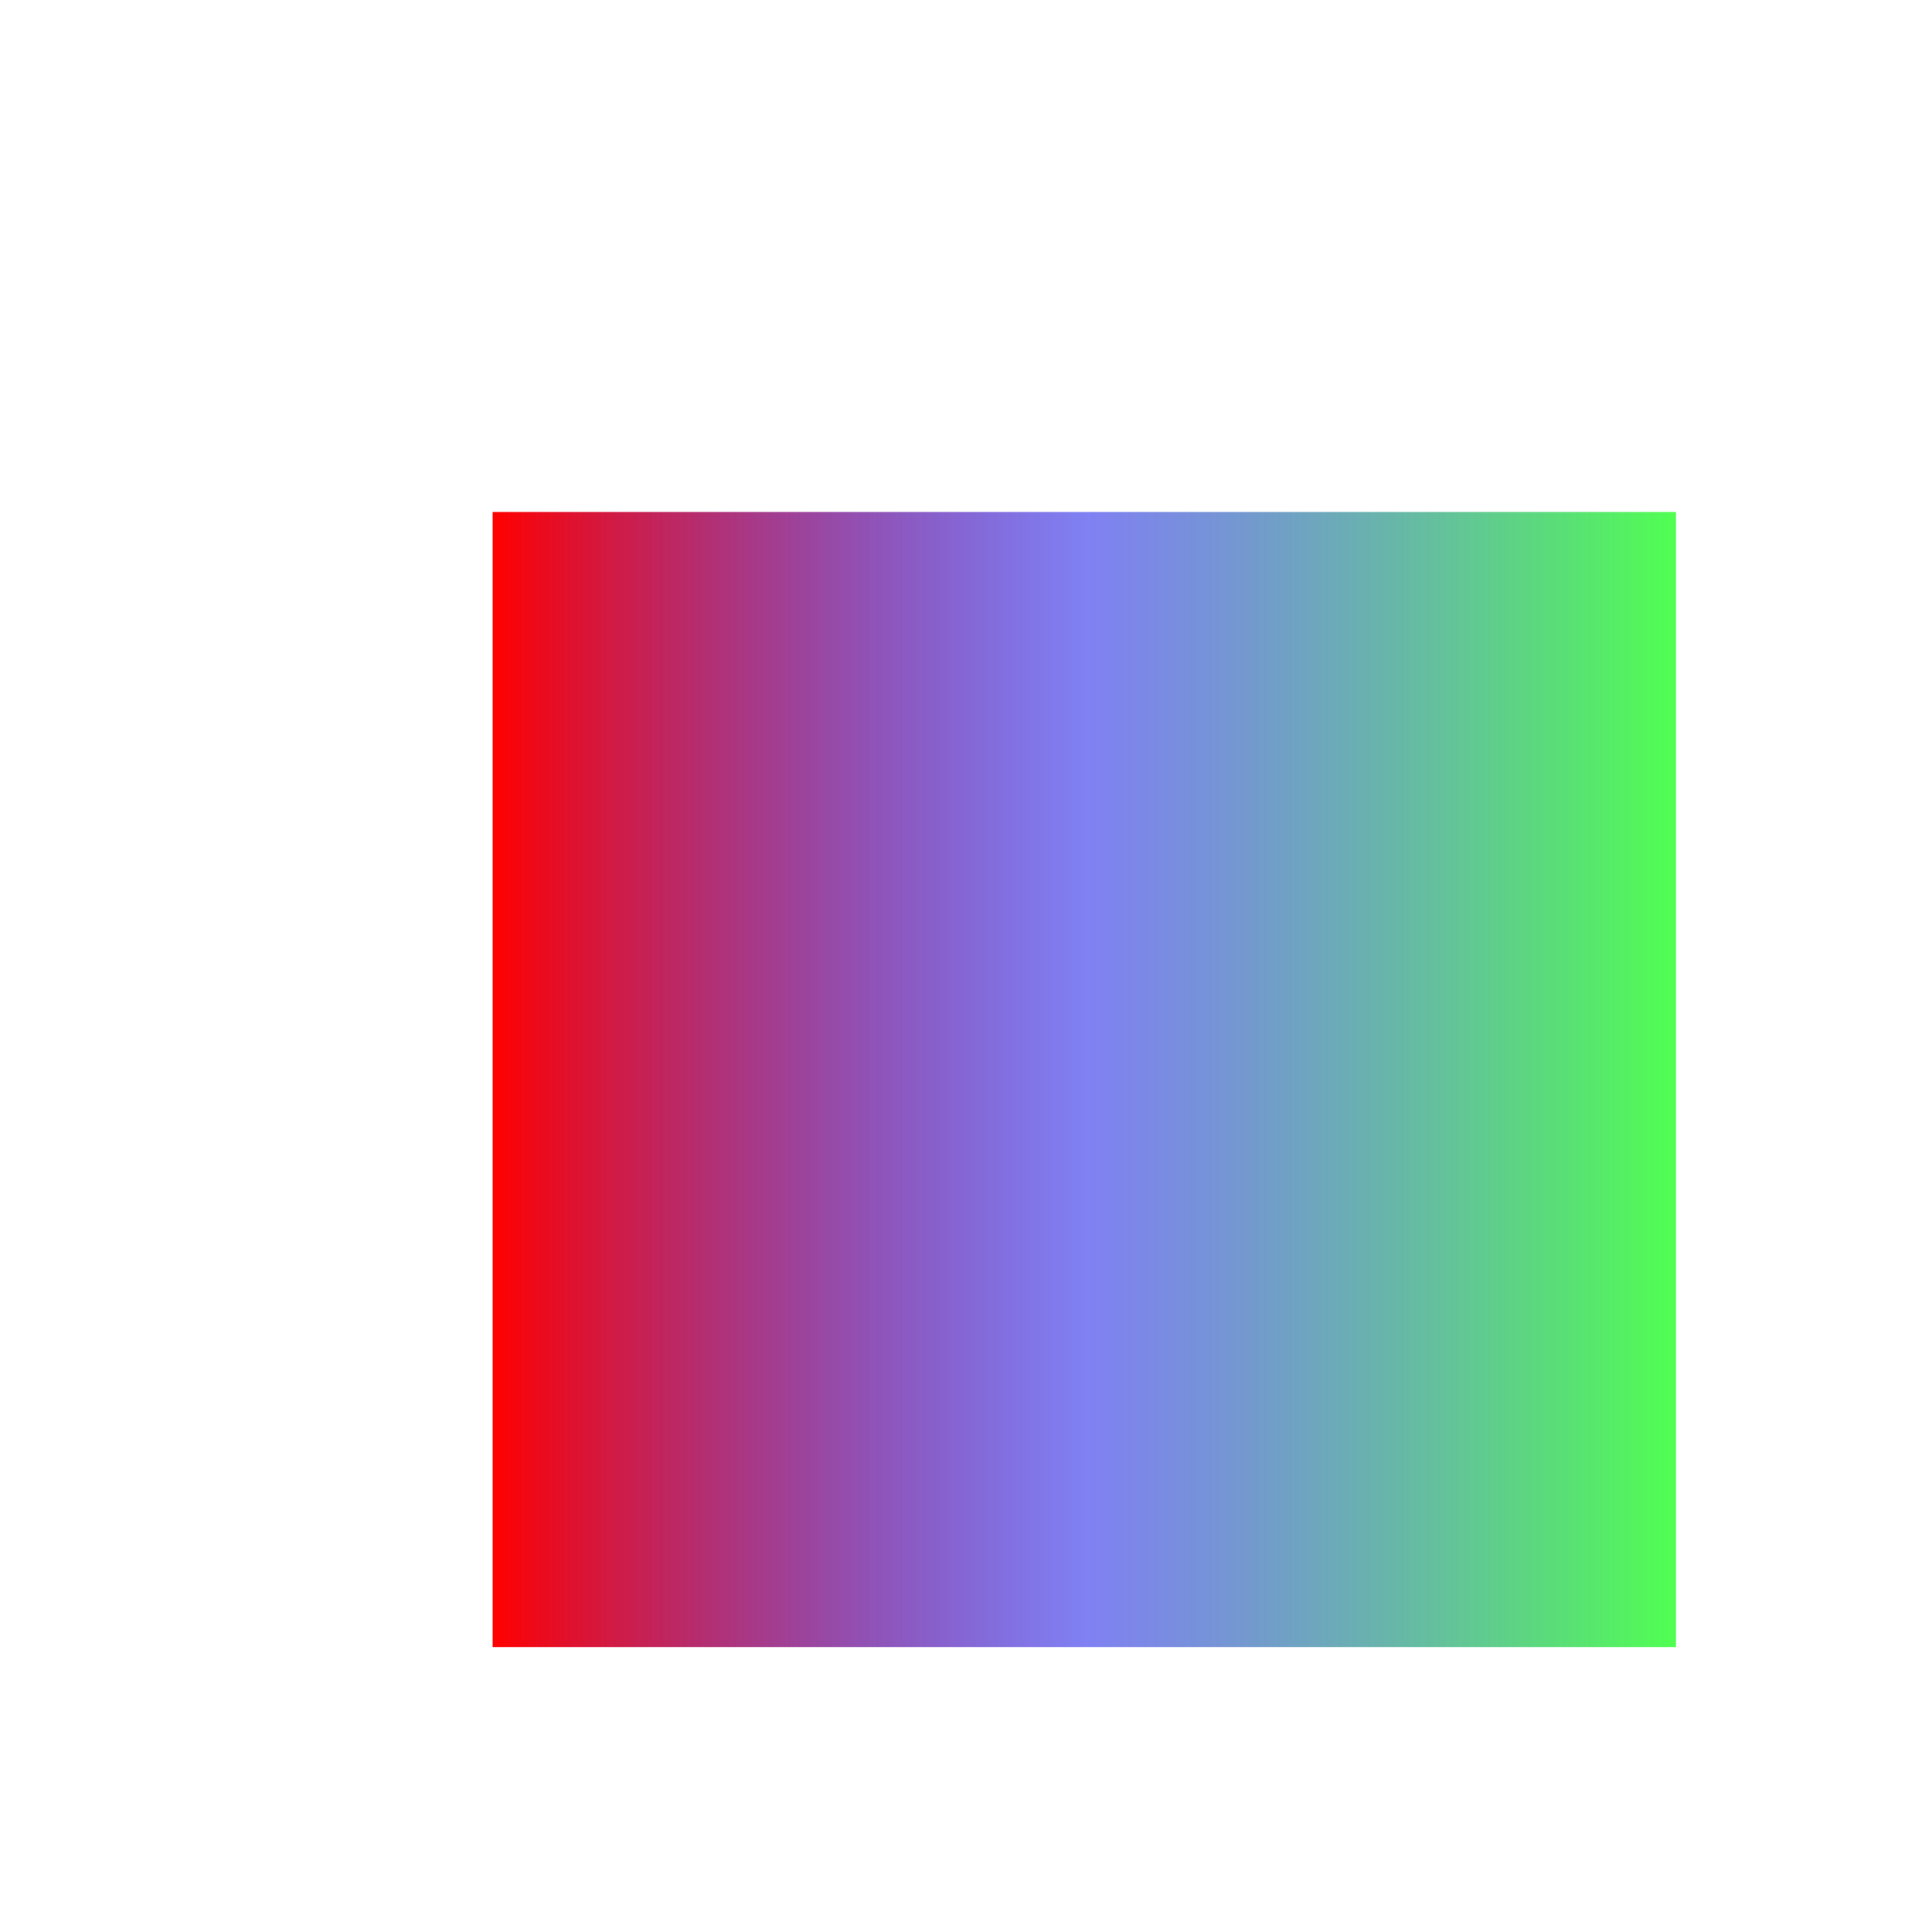 <?xml version="1.0" encoding="UTF-8" standalone="no"?>
<!-- Created with Inkscape (http://www.inkscape.org/) -->
<svg
   xmlns:dc="http://purl.org/dc/elements/1.1/"
   xmlns:cc="http://web.resource.org/cc/"
   xmlns:rdf="http://www.w3.org/1999/02/22-rdf-syntax-ns#"
   xmlns:svg="http://www.w3.org/2000/svg"
   xmlns="http://www.w3.org/2000/svg"
   xmlns:xlink="http://www.w3.org/1999/xlink"
   xmlns:sodipodi="http://inkscape.sourceforge.net/DTD/sodipodi-0.dtd"
   xmlns:inkscape="http://www.inkscape.org/namespaces/inkscape"
   width="200"
   height="200"
   id="svg1305"
   sodipodi:version="0.32"
   inkscape:version="0.43"
   version="1.0"
   sodipodi:docbase="Z:\allsky\controlsw\static\svgplot"
   sodipodi:docname="linearGradExample.svg">
  <defs
     id="defs1307">
    <linearGradient
       id="linearGradient2188">
      <stop
         style="stop-color:#ff0000;stop-opacity:1;"
         offset="0"
         id="stop2190" />
      <stop
         id="stop2198"
         offset="0.5"
         style="stop-color:#0000e6;stop-opacity:0.498;" />
      <stop
         style="stop-color:#00ff00;stop-opacity:0.685;"
         offset="1"
         id="stop2200" />
    </linearGradient>
    <linearGradient
       inkscape:collect="always"
       xlink:href="#linearGradient2188"
       id="linearGradient2196"
       x1="51"
       y1="111.75"
       x2="173.5"
       y2="111.75"
       gradientUnits="userSpaceOnUse" />
  </defs>
  <sodipodi:namedview
     id="base"
     pagecolor="#ffffff"
     bordercolor="#666666"
     borderopacity="1.0"
     inkscape:pageopacity="0.0"
     inkscape:pageshadow="2"
     inkscape:zoom="2"
     inkscape:cx="84.240208"
     inkscape:cy="88.522779"
     inkscape:document-units="px"
     inkscape:current-layer="layer1"
     inkscape:window-width="902"
     inkscape:window-height="716"
     inkscape:window-x="485"
     inkscape:window-y="267" />
  <g
     inkscape:label="Layer 1"
     inkscape:groupmode="layer"
     id="layer1">
    <rect
       style="fill:url(#linearGradient2196);fill-opacity:1.0;stroke:none;stroke-width:2;stroke-linecap:square;stroke-linejoin:bevel;stroke-miterlimit:4;stroke-dasharray:none;stroke-dashoffset:0;stroke-opacity:0.586"
       id="rect1313"
       width="122.5"
       height="117.5"
       x="51"
       y="53" />
  </g>
</svg>
